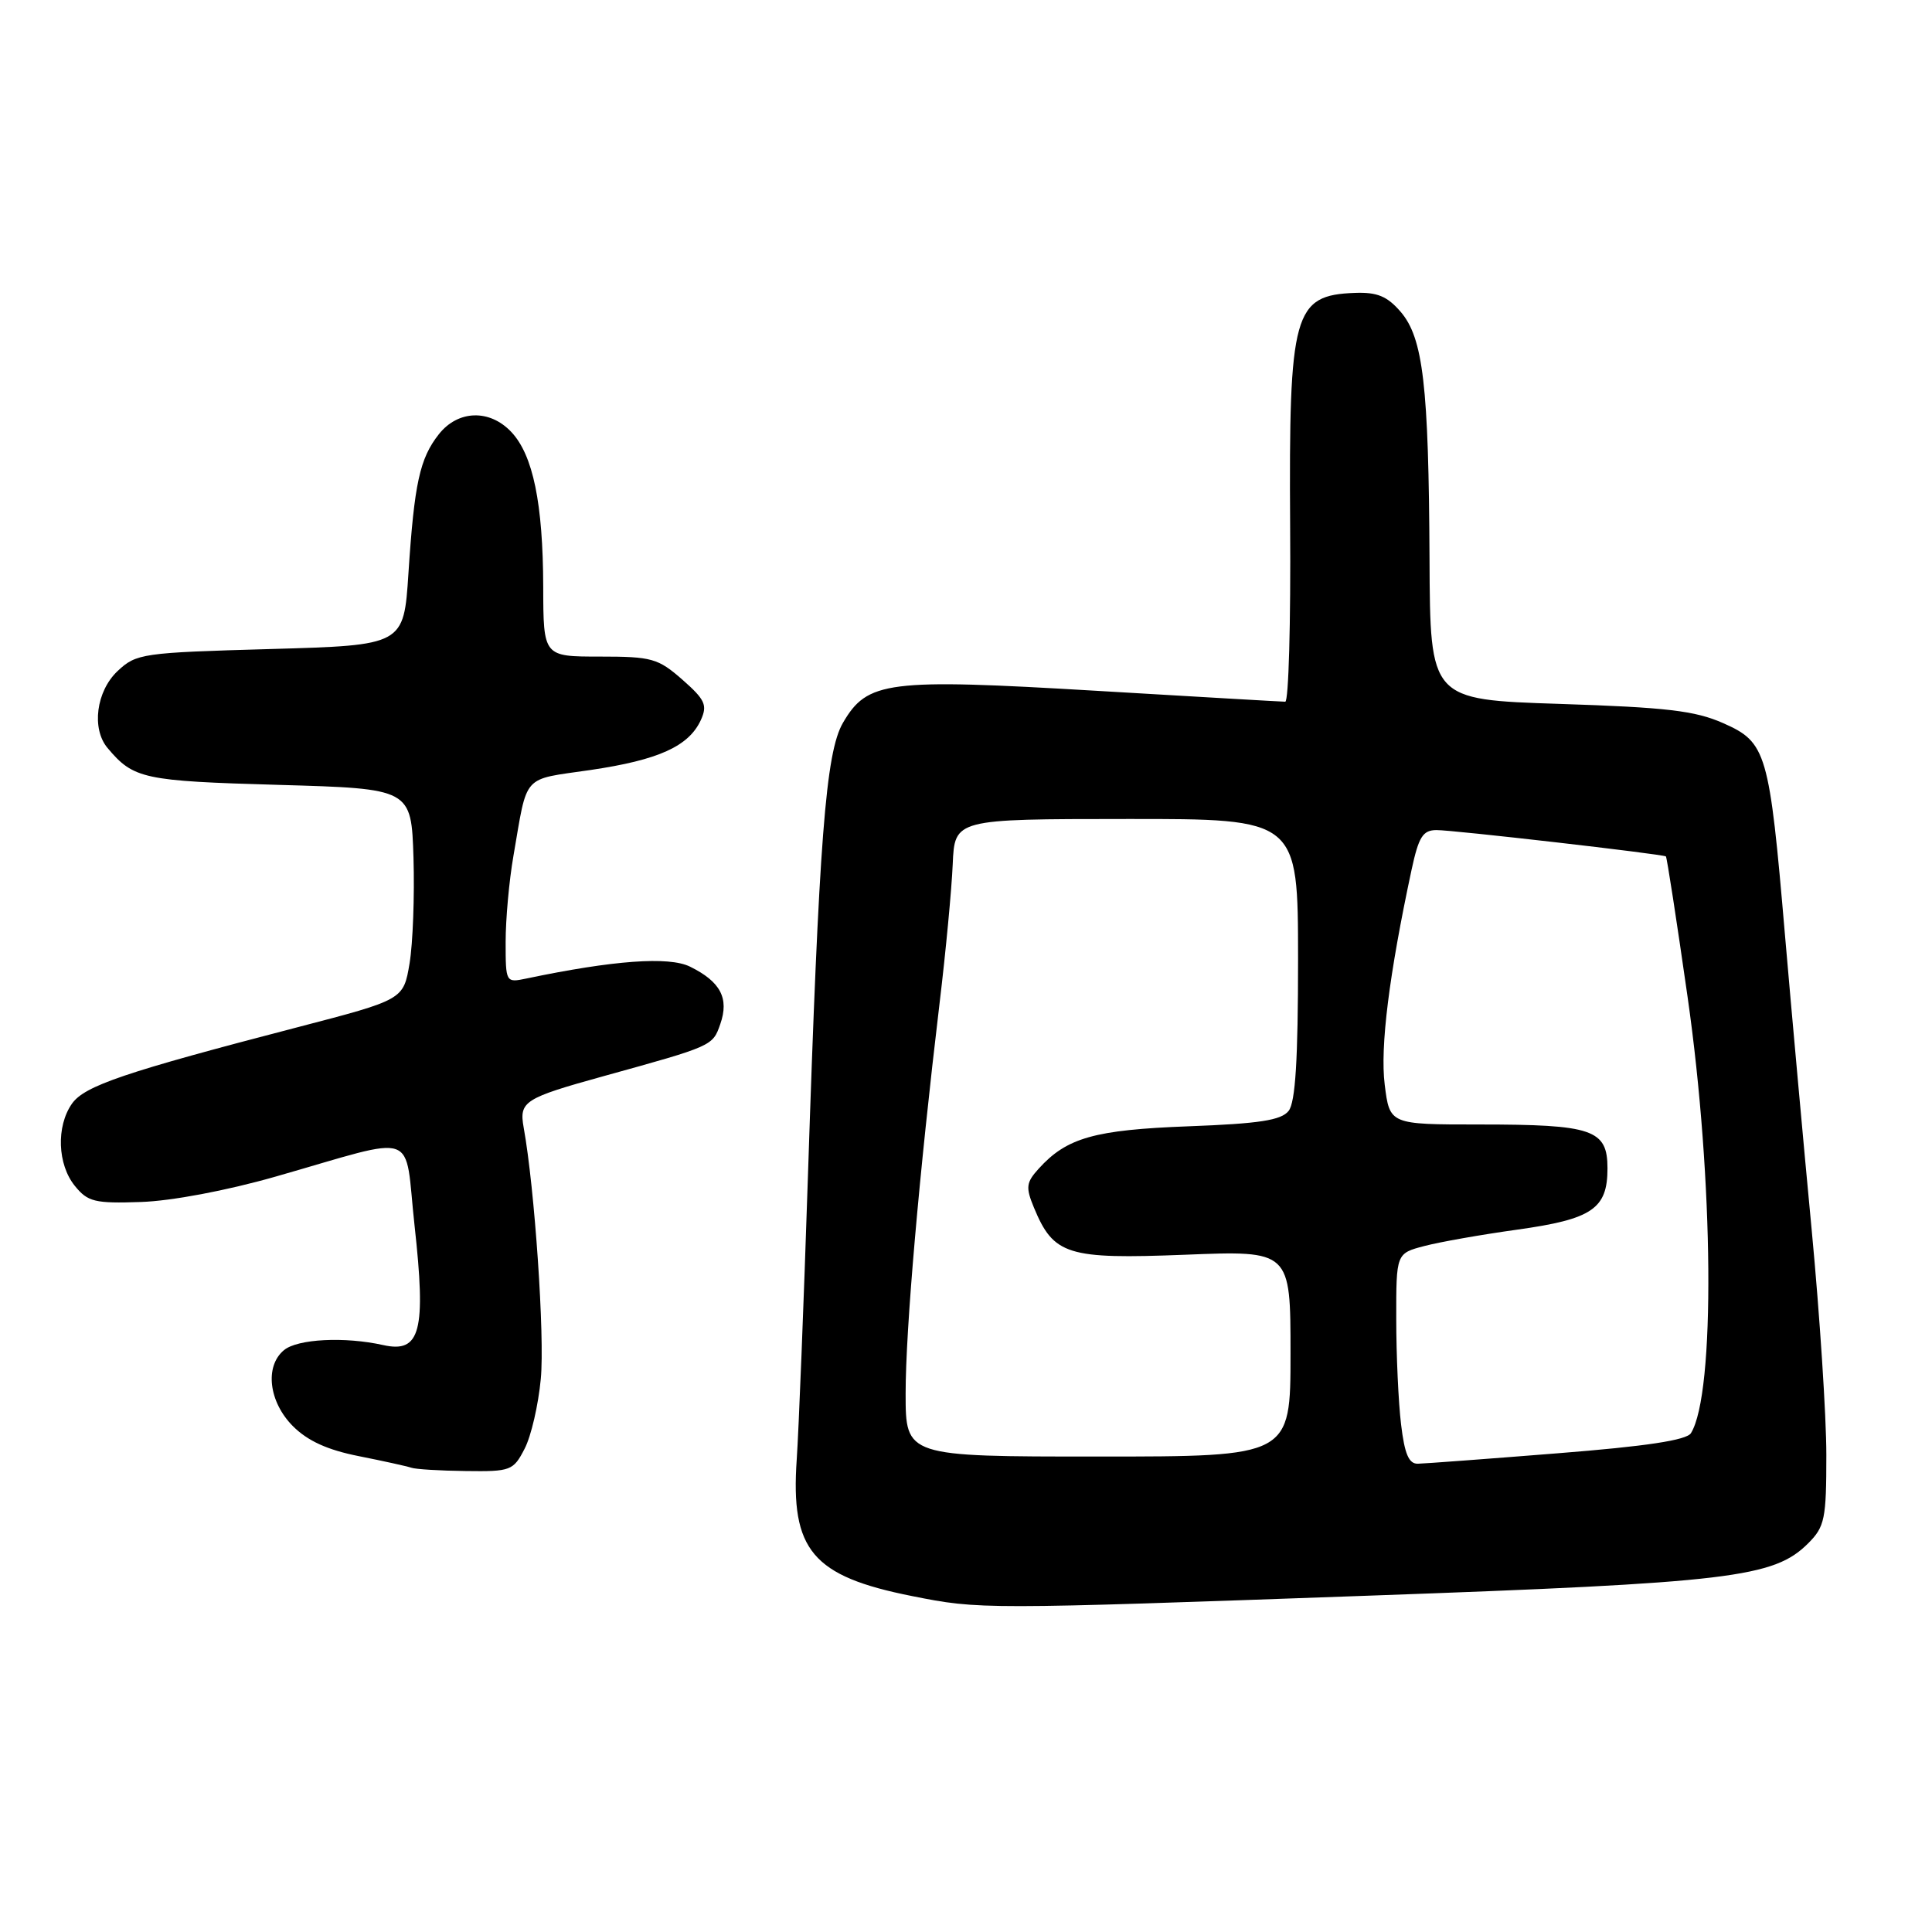 <?xml version="1.0" encoding="UTF-8" standalone="no"?>
<!DOCTYPE svg PUBLIC "-//W3C//DTD SVG 1.1//EN" "http://www.w3.org/Graphics/SVG/1.1/DTD/svg11.dtd" >
<svg xmlns="http://www.w3.org/2000/svg" xmlns:xlink="http://www.w3.org/1999/xlink" version="1.1" viewBox="0 0 256 256">
 <g >
 <path fill="currentColor"
d=" M 181.50 211.43 C 229.39 209.72 235.05 209.04 239.60 204.49 C 241.79 202.30 242.00 201.27 242.00 192.80 C 242.00 187.68 241.13 174.28 240.06 163.00 C 238.99 151.72 237.40 134.14 236.52 123.92 C 234.44 99.61 234.08 98.36 228.33 95.82 C 224.60 94.17 220.82 93.73 206.65 93.27 C 189.50 92.71 189.50 92.71 189.42 74.11 C 189.31 51.07 188.58 44.78 185.58 41.30 C 183.81 39.25 182.48 38.70 179.54 38.81 C 171.40 39.11 170.77 41.40 170.95 69.75 C 171.04 82.54 170.75 92.99 170.30 92.98 C 169.86 92.98 158.56 92.32 145.20 91.53 C 117.57 89.89 114.93 90.23 111.70 95.77 C 109.41 99.70 108.52 111.20 107.05 156.00 C 106.50 172.78 105.83 189.60 105.57 193.39 C 104.74 205.42 107.64 208.86 120.86 211.49 C 129.80 213.27 130.10 213.27 181.50 211.43 Z  M 69.51 191.97 C 70.38 190.31 71.34 186.13 71.66 182.69 C 72.19 177.08 70.85 157.46 69.39 149.41 C 68.77 145.94 69.43 145.52 80.00 142.59 C 94.46 138.59 94.43 138.60 95.44 135.70 C 96.64 132.27 95.47 130.07 91.42 128.08 C 88.62 126.71 81.29 127.24 69.75 129.66 C 67.02 130.23 67.00 130.20 67.00 124.80 C 67.00 121.81 67.46 116.70 68.03 113.43 C 69.94 102.39 69.06 103.37 78.24 102.03 C 87.27 100.70 91.27 98.89 92.87 95.40 C 93.76 93.43 93.43 92.71 90.42 90.06 C 87.19 87.23 86.37 87.00 79.47 87.00 C 72.00 87.00 72.00 87.00 71.98 77.75 C 71.95 66.70 70.63 60.30 67.76 57.25 C 64.89 54.19 60.68 54.32 58.14 57.55 C 55.62 60.75 54.90 64.04 54.12 75.97 C 53.50 85.50 53.50 85.50 35.83 86.00 C 18.83 86.48 18.06 86.59 15.58 88.92 C 12.75 91.59 12.10 96.55 14.25 99.11 C 17.69 103.21 18.99 103.49 36.90 104.00 C 54.50 104.50 54.50 104.50 54.79 113.67 C 54.94 118.71 54.71 125.00 54.27 127.65 C 53.46 132.46 53.46 132.46 39.48 136.10 C 16.49 142.08 11.20 143.87 9.53 146.25 C 7.43 149.26 7.61 154.30 9.92 157.14 C 11.63 159.25 12.55 159.48 18.67 159.27 C 22.69 159.14 30.03 157.76 36.50 155.91 C 55.83 150.39 53.52 149.58 54.93 162.39 C 56.48 176.39 55.71 179.33 50.78 178.23 C 45.68 177.09 39.42 177.41 37.63 178.90 C 35.05 181.03 35.61 185.76 38.81 188.97 C 40.78 190.94 43.41 192.13 47.56 192.95 C 50.83 193.60 53.95 194.29 54.50 194.48 C 55.05 194.68 58.30 194.88 61.72 194.92 C 67.67 195.00 68.02 194.87 69.51 191.97 Z  M 185.65 188.75 C 185.30 185.86 185.01 179.58 185.01 174.79 C 185.00 166.08 185.00 166.08 188.75 165.10 C 190.81 164.56 196.32 163.59 201.00 162.94 C 210.98 161.55 213.00 160.18 213.00 154.82 C 213.00 149.66 211.06 149.00 196.01 149.00 C 184.14 149.00 184.14 149.00 183.48 143.71 C 182.86 138.73 184.06 129.17 187.04 115.25 C 187.98 110.89 188.53 110.00 190.33 109.99 C 192.48 109.97 220.28 113.17 220.74 113.48 C 220.87 113.57 222.16 121.93 223.61 132.07 C 227.09 156.37 227.31 184.65 224.06 189.90 C 223.48 190.83 218.17 191.64 206.37 192.57 C 197.09 193.31 188.78 193.93 187.89 193.95 C 186.68 193.99 186.12 192.68 185.65 188.75 Z  M 120.00 184.64 C 120.00 176.14 121.79 155.59 124.49 133.00 C 125.32 126.12 126.10 117.81 126.24 114.52 C 126.50 108.53 126.50 108.53 149.25 108.52 C 171.99 108.50 171.99 108.50 172.00 127.06 C 172.00 140.40 171.65 146.06 170.75 147.20 C 169.77 148.44 166.88 148.89 157.50 149.24 C 145.02 149.71 141.34 150.75 137.62 154.87 C 135.97 156.69 135.89 157.33 137.00 160.01 C 139.61 166.31 141.42 166.87 157.01 166.26 C 171.00 165.70 171.00 165.70 171.00 179.35 C 171.00 193.00 171.00 193.00 145.50 193.00 C 120.00 193.00 120.00 193.00 120.00 184.64 Z "/>
</g>
</svg>